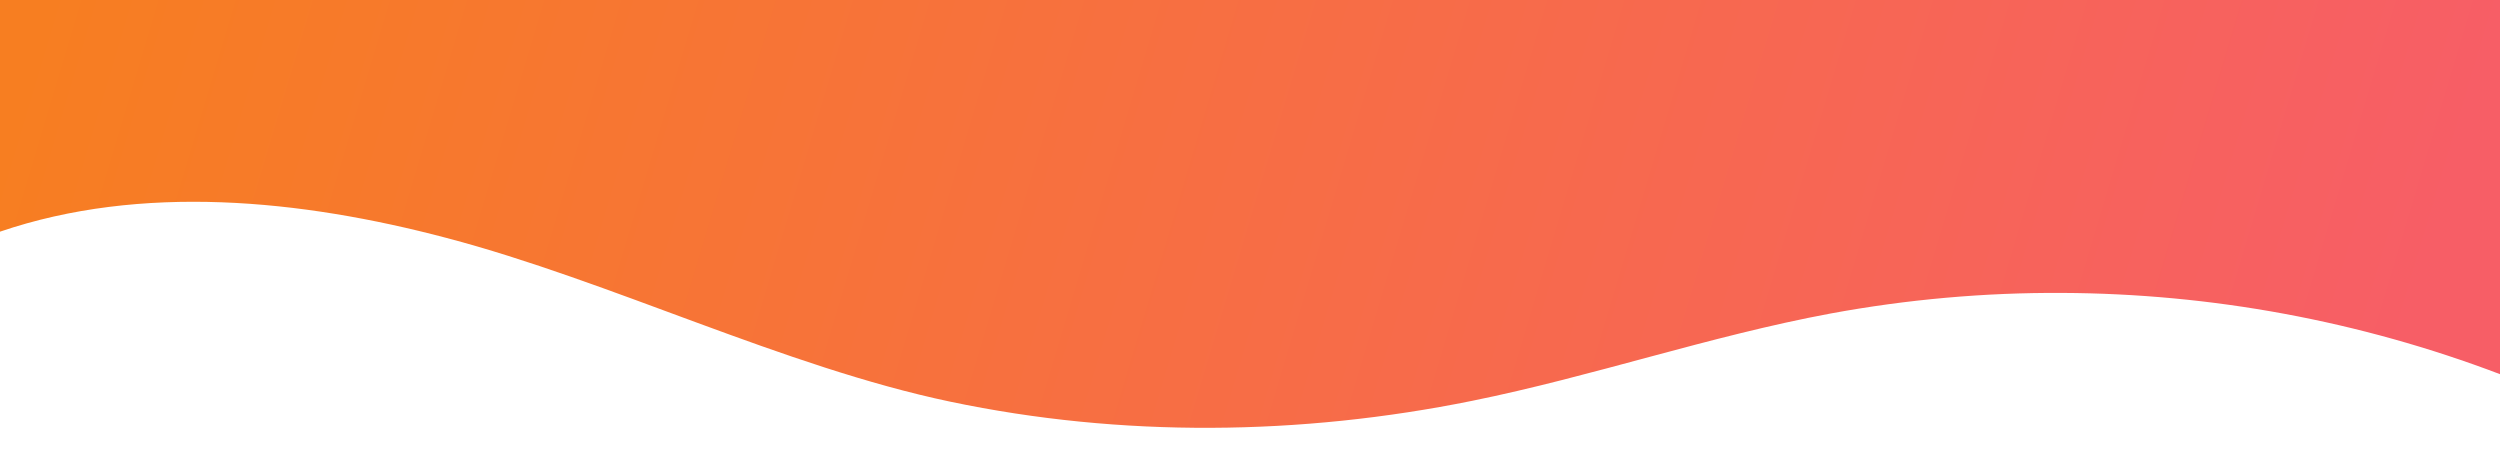 <?xml version="1.0" encoding="utf-8"?>
<!-- Generator: Adobe Illustrator 26.1.0, SVG Export Plug-In . SVG Version: 6.00 Build 0)  -->
<svg version="1.1" id="Capa_1" xmlns="http://www.w3.org/2000/svg" xmlns:xlink="http://www.w3.org/1999/xlink" x="0px" y="0px"
	 viewBox="0 0 1200 216" style="enable-background:new 0 0 1200 216;" xml:space="preserve">
<style type="text/css">
	.st0{fill:url(#SVGID_1_);}
	.st1{fill:#F75E66;}
	.st2{fill:#F77E21;}
</style>
<linearGradient id="SVGID_1_" gradientUnits="userSpaceOnUse" x1="53.006" y1="-108.237" x2="1140.47" y2="217.473">
	<stop  offset="0" style="stop-color:#F77E21"/>
	<stop  offset="1" style="stop-color:#F75E66"/>
</linearGradient>
<path class="st0" d="M214.3,114.2c79,20.8,161.9,61.8,241.8,78.6c82.3,17.3,168.1,16.3,250.5-0.4c57.8-11.7,114-31.1,172-41.9
	c36.8-6.8,74-10.1,111.2-9.9c71.5,0.3,142.8,13.4,210.2,39V0H0v111.2C67.8,88.1,144.3,95.7,214.3,114.2z"/>
<rect x="93.6" y="-225.2" class="st1" width="603.6" height="162.4"/>
<rect x="914.7" y="-311" class="st2" width="249.7" height="167"/>
</svg>
